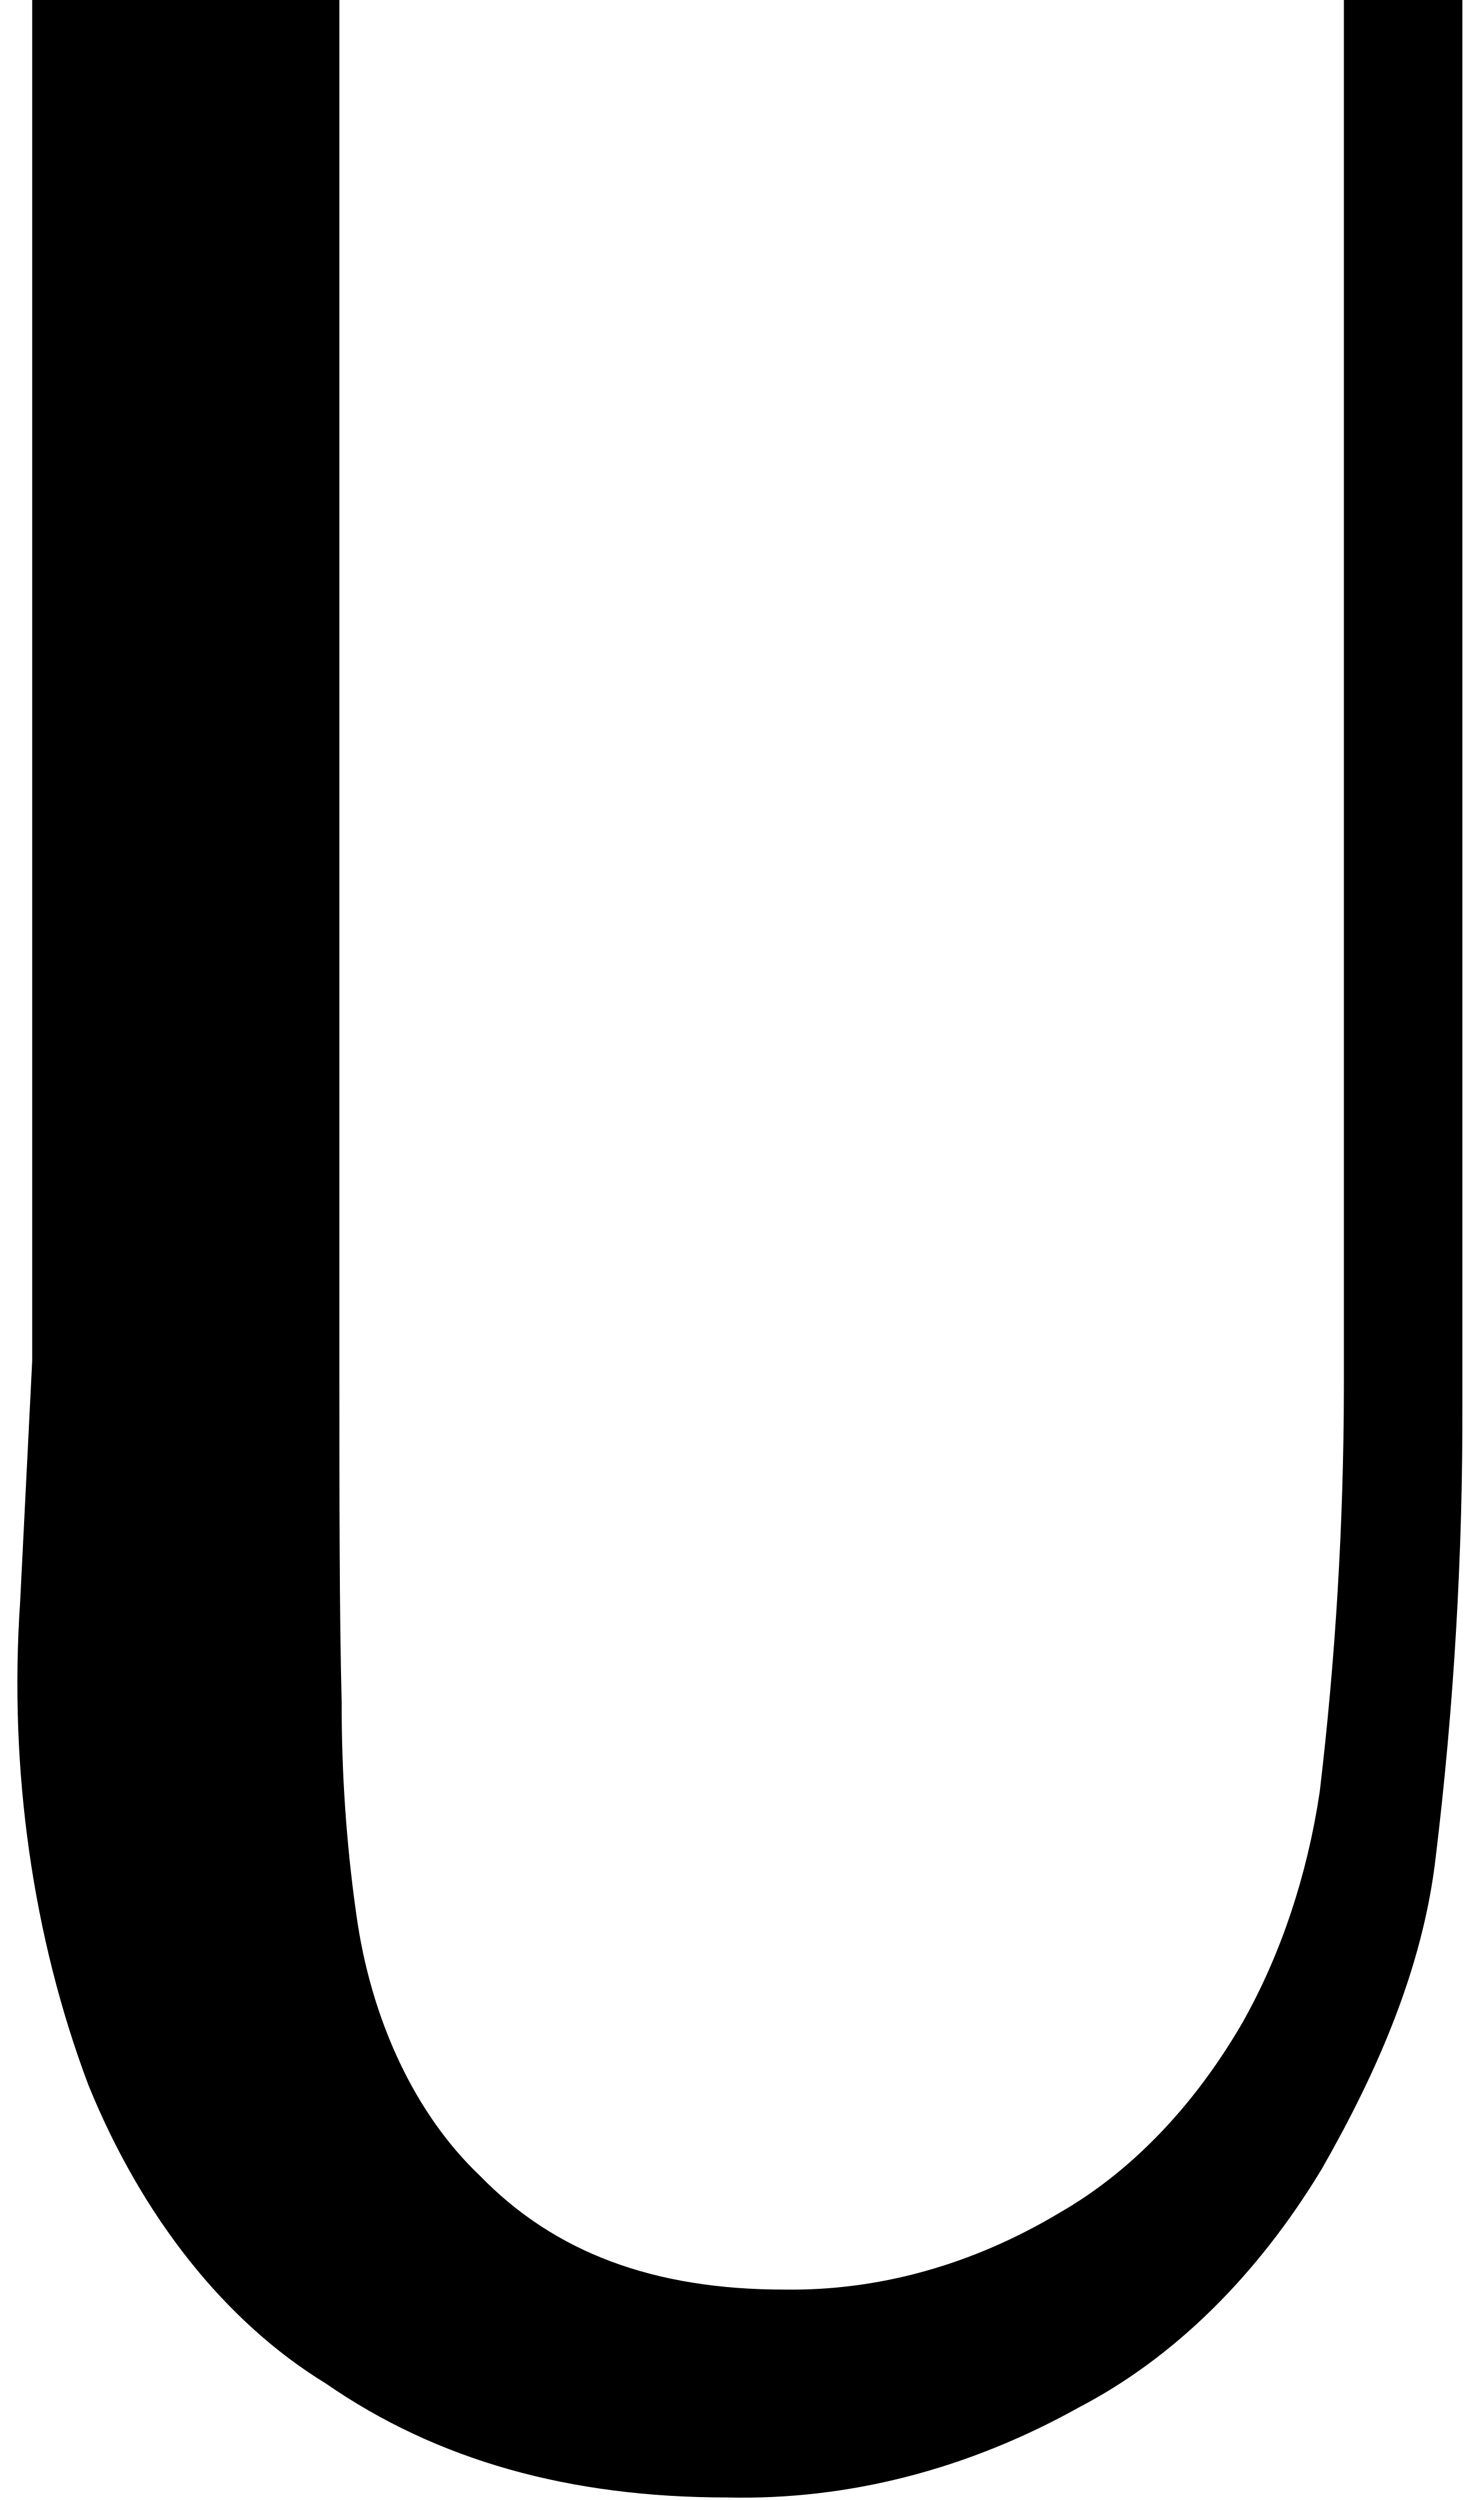 <svg width="40" height="68" viewBox="0 0 40 68" fill="none" xmlns="http://www.w3.org/2000/svg">
<path d="M35.967 58.995C34.212 61.901 31.946 64.129 29.388 65.465C26.338 67.171 23.071 68.01 19.782 67.931C15.504 67.931 11.889 66.926 8.863 64.829C6.136 63.161 3.871 60.316 2.407 56.718C0.886 52.682 0.24 48.122 0.547 43.589L0.876 37.016V0H9.235V37.291C9.235 40.728 9.235 43.855 9.297 46.321C9.294 48.248 9.426 50.17 9.694 52.061C10.093 54.954 11.301 57.511 13.054 59.175C15.088 61.272 17.786 62.277 21.345 62.277C23.922 62.313 26.476 61.599 28.842 60.181C30.781 59.066 32.487 57.293 33.803 55.025C34.846 53.182 35.568 51.03 35.911 48.736C36.341 45.117 36.561 41.456 36.568 37.789V0H39.793V38.116C39.807 42.27 39.564 46.418 39.067 50.514C38.72 53.522 37.48 56.349 35.967 58.995Z" fill="black"/>
</svg>
